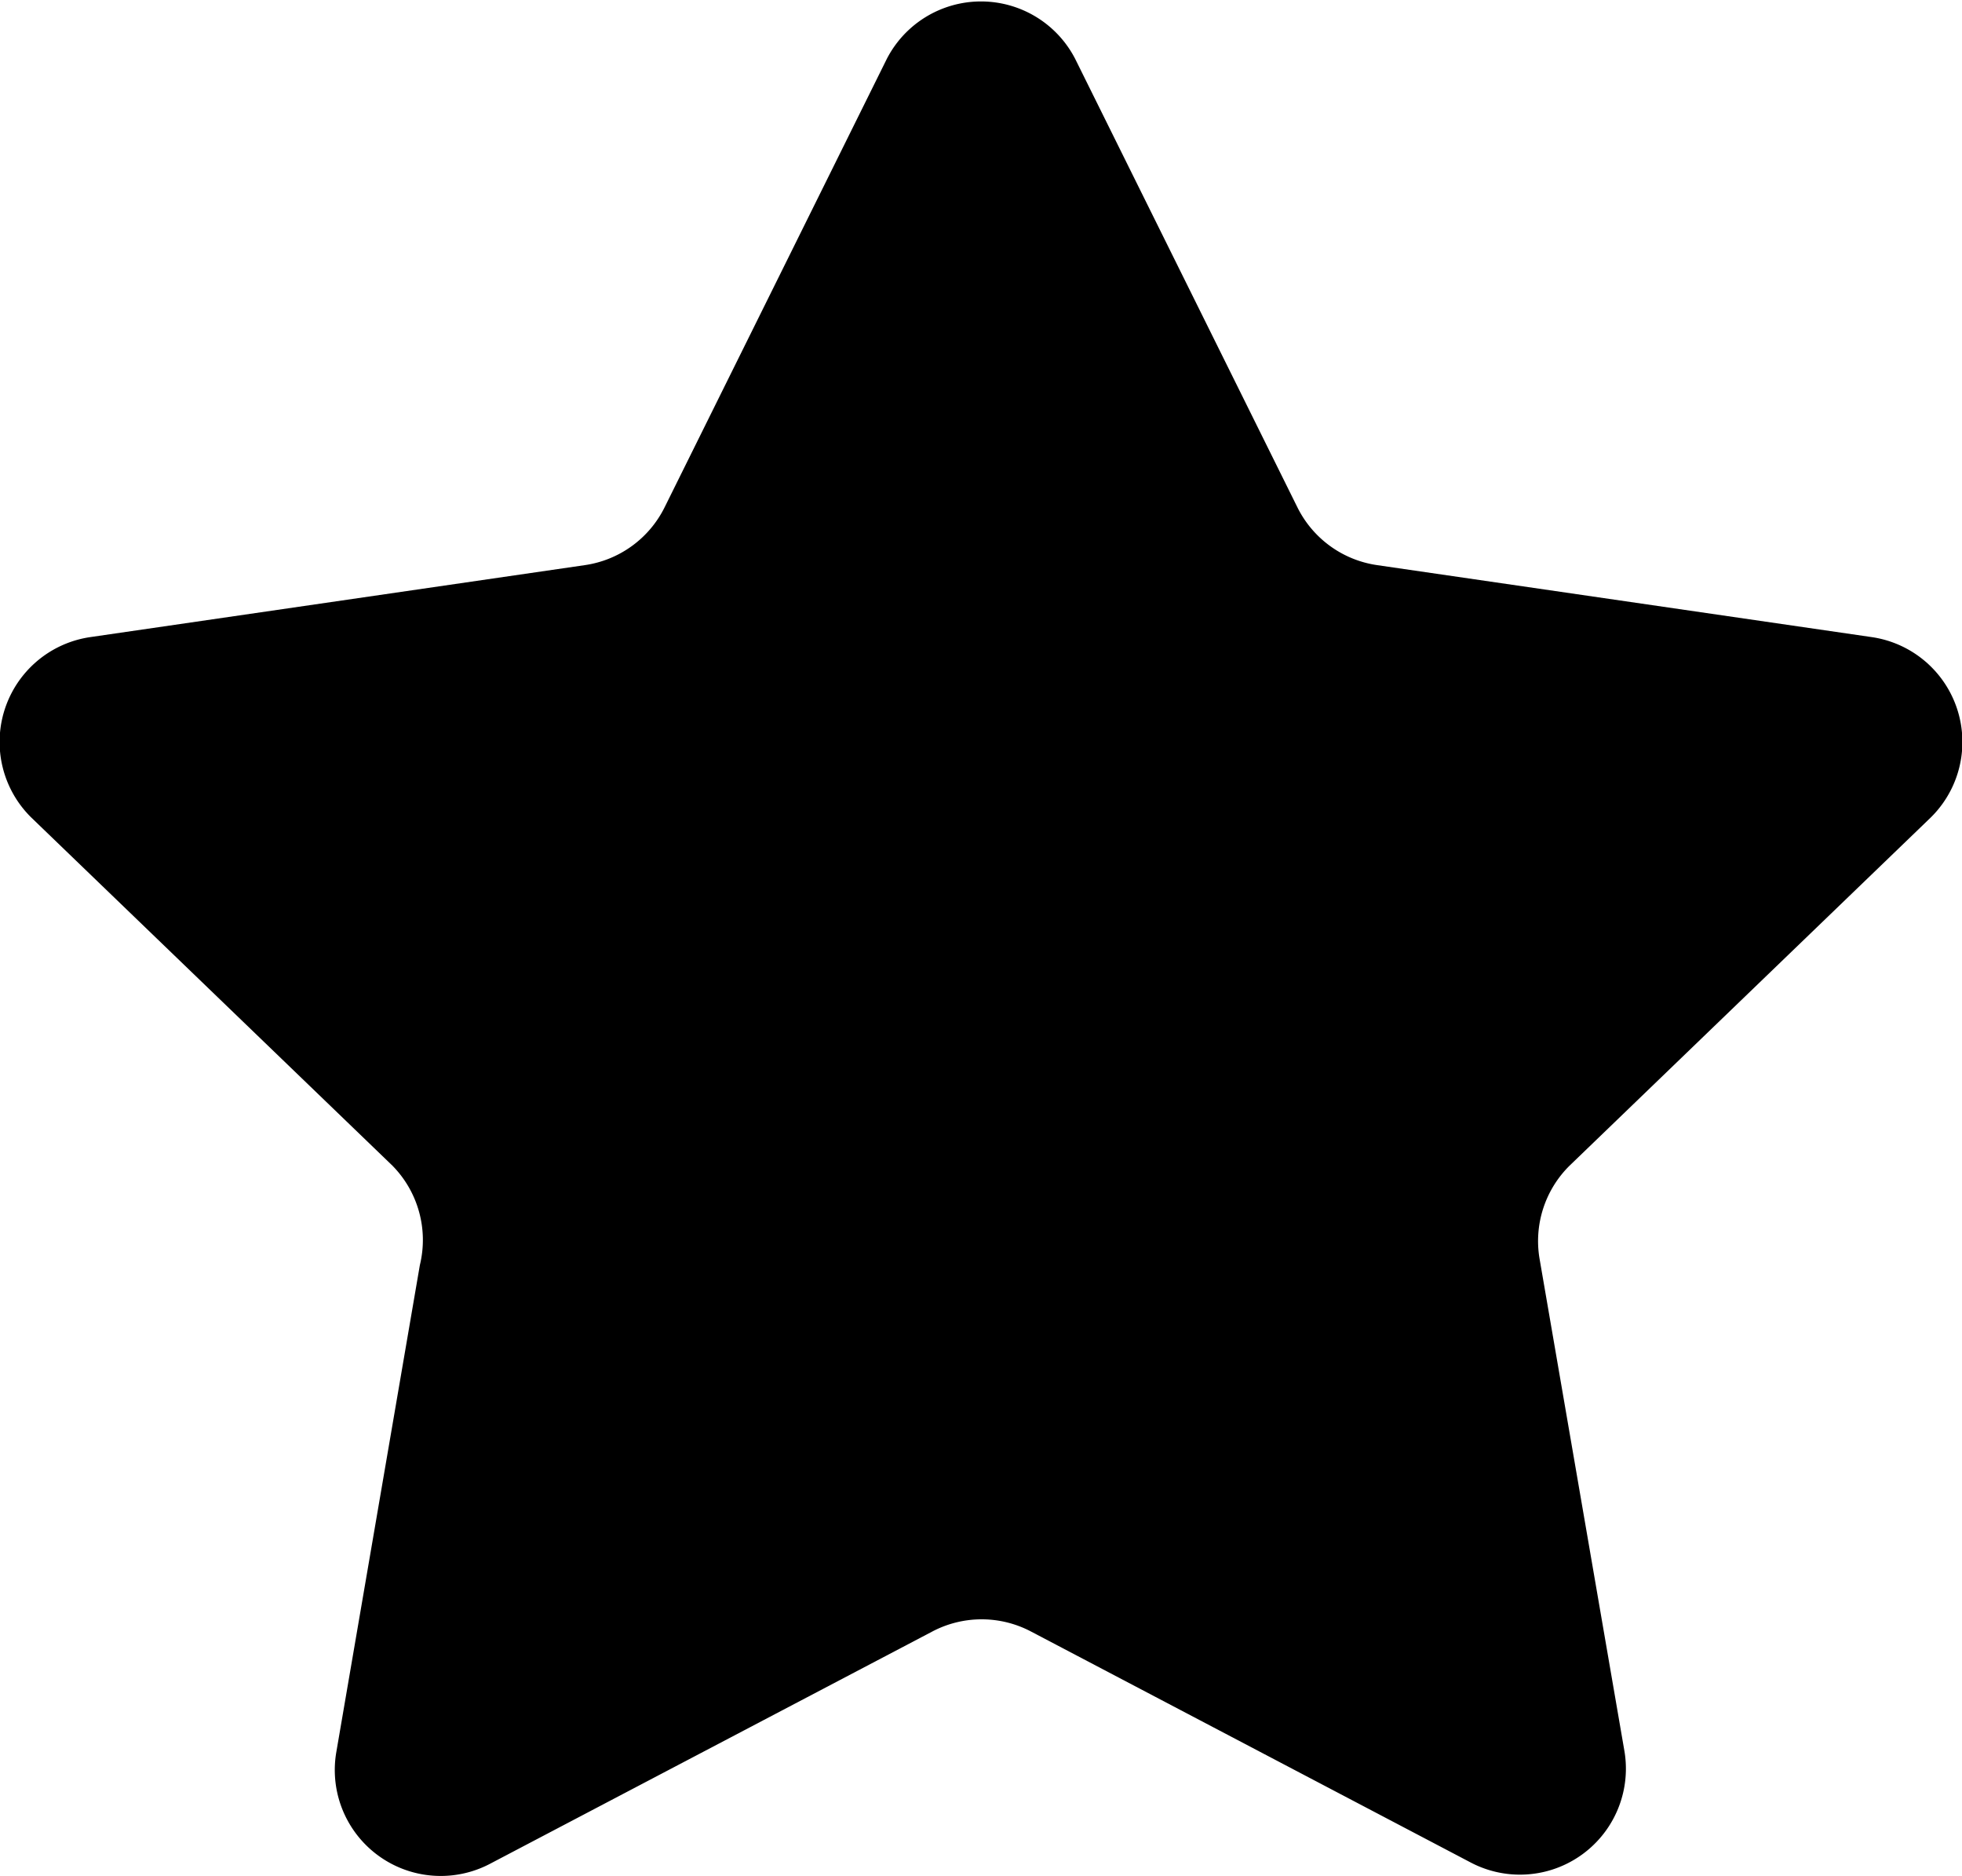 <svg data-name="Layer 1" xmlns="http://www.w3.org/2000/svg" viewBox="0 0 15 14.34"><title>star</title><g class="cls-2"><path class="cls-3" d="M8.22.45l1.7 3.43a.81.81 0 0 0 .61.44l3.78.55a.81.81 0 0 1 .45 1.38L12 8.91a.81.81 0 0 0-.23.71l.65 3.77a.81.81 0 0 1-1.17.85l-3.37-1.77a.81.81 0 0 0-.75 0l-3.39 1.78a.81.81 0 0 1-1.17-.85l.64-3.73A.81.81 0 0 0 3 8.91L.24 6.25a.81.81 0 0 1 .45-1.38l3.78-.55a.81.81 0 0 0 .61-.44L6.78.45a.81.81 0 0 1 1.44 0z"/></g></svg>